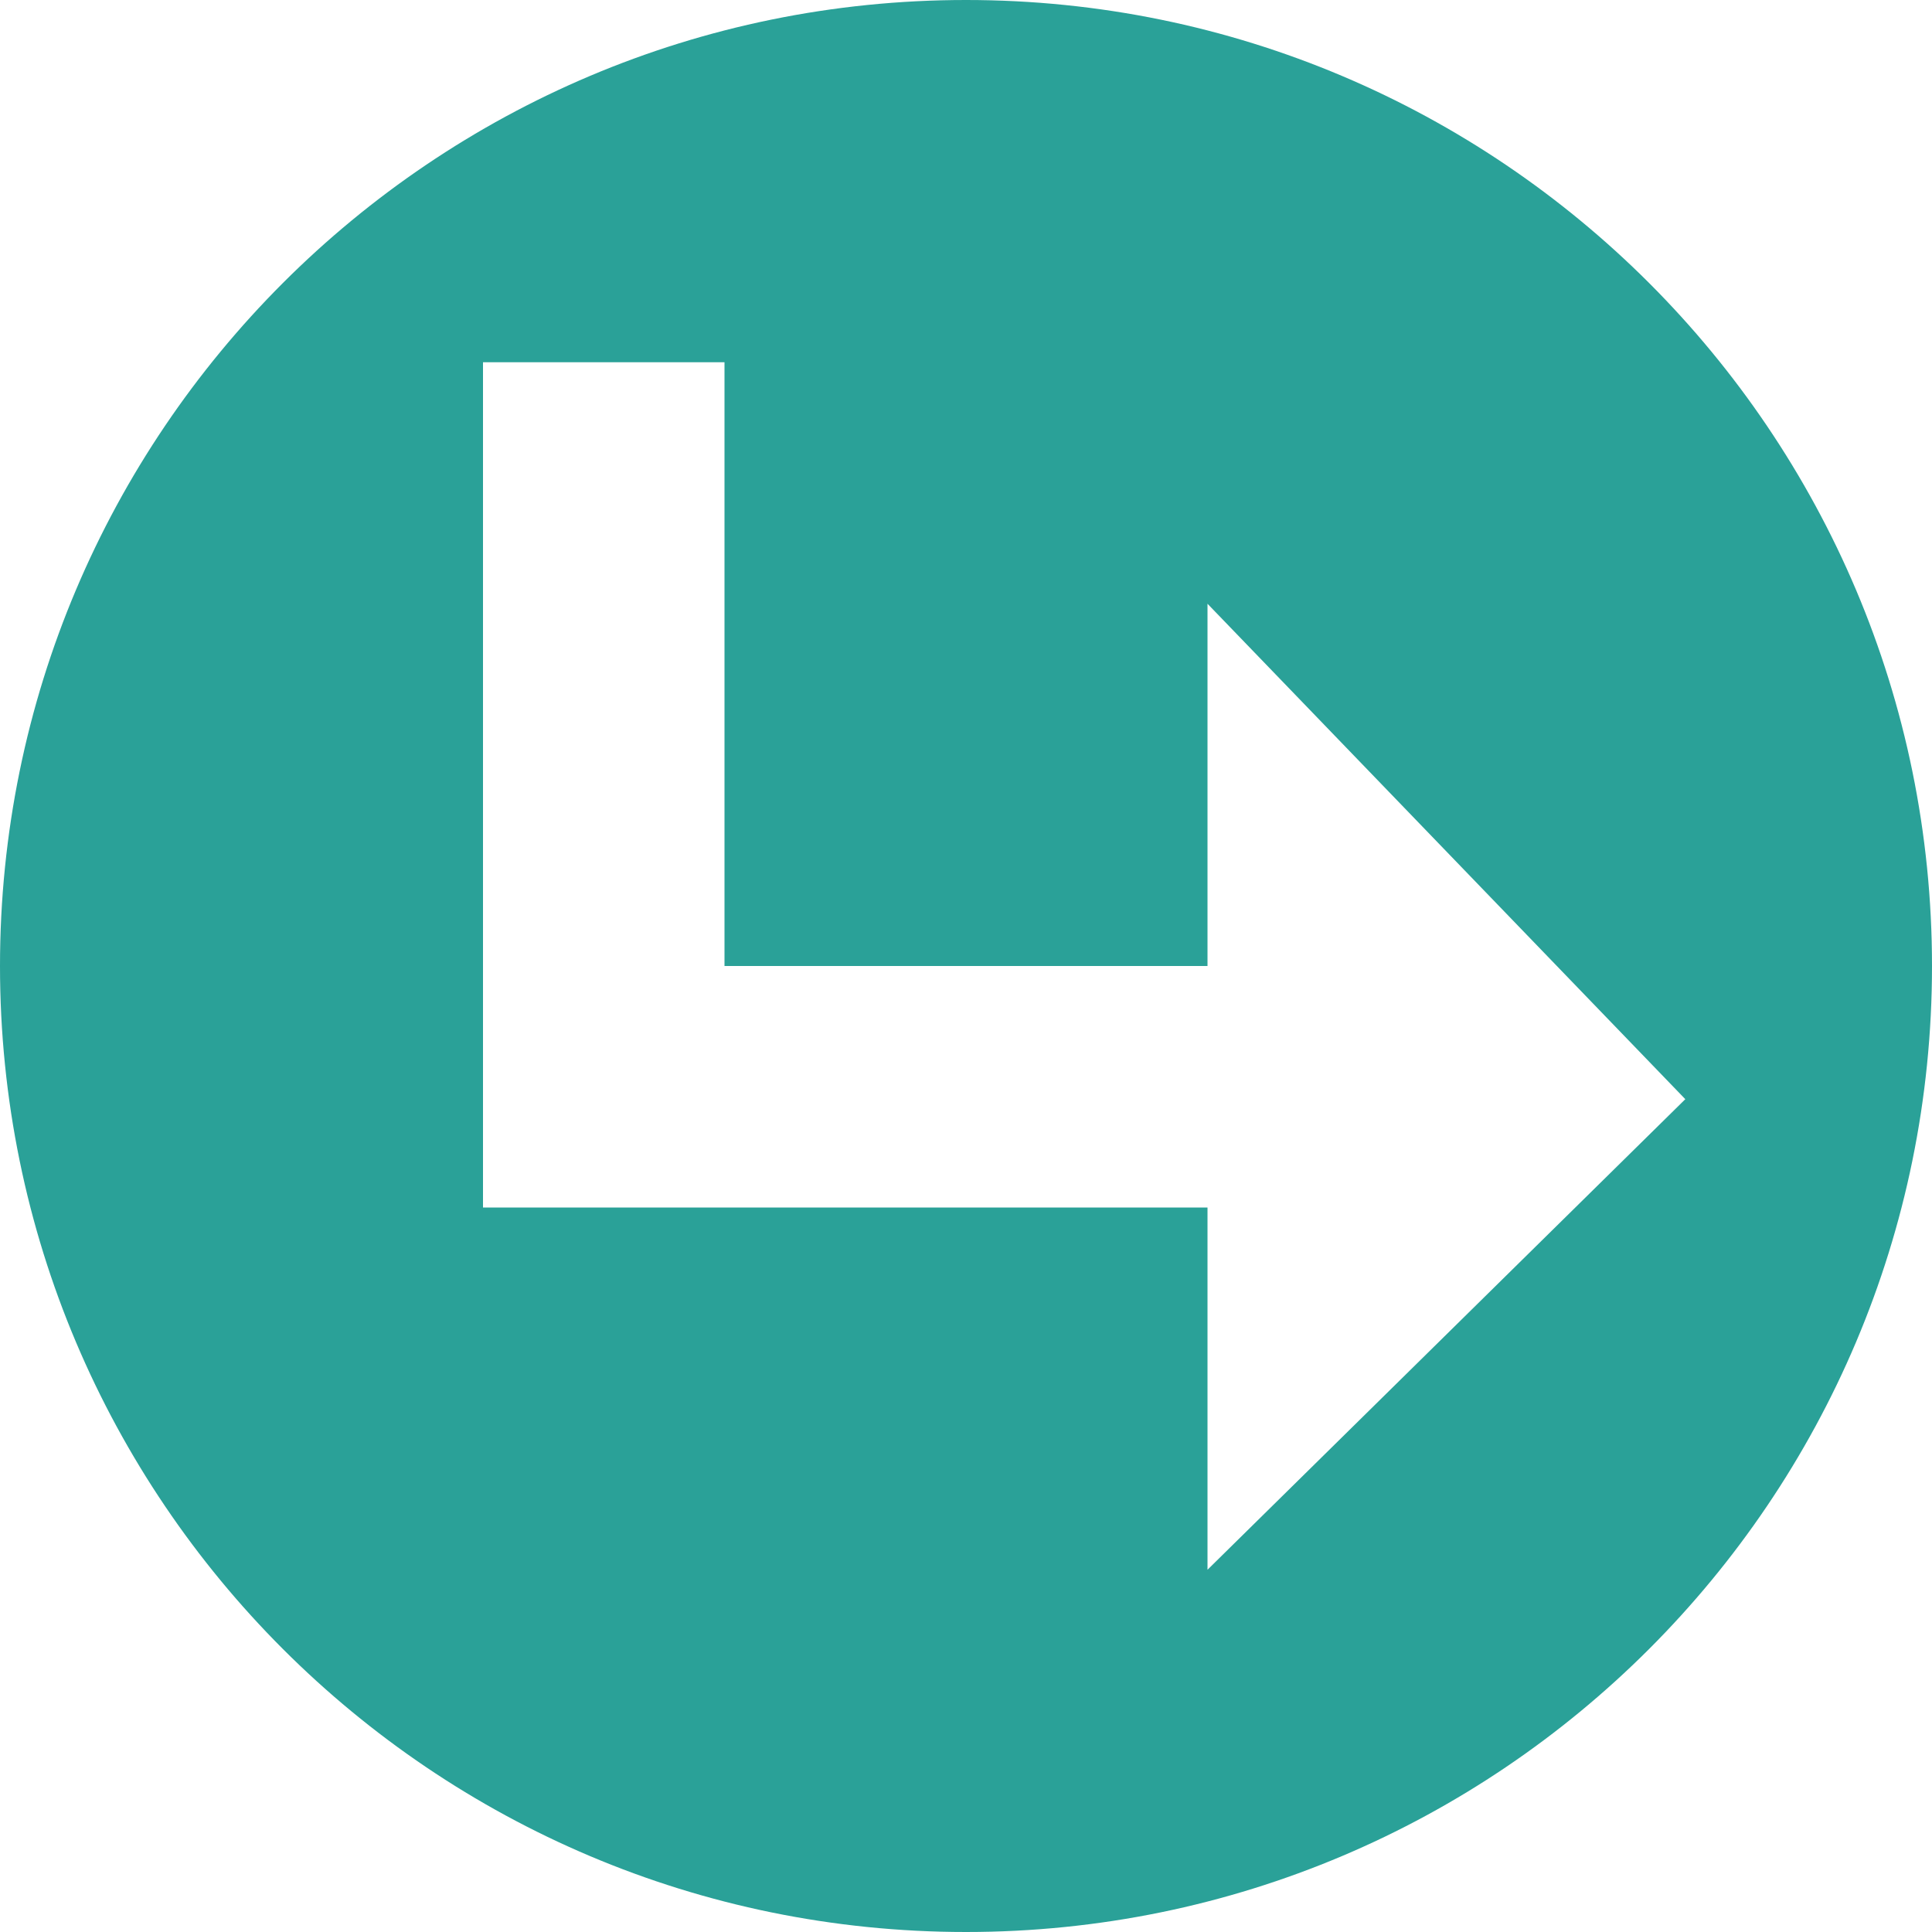 <svg xmlns="http://www.w3.org/2000/svg" xmlns:xlink="http://www.w3.org/1999/xlink" xmlns:sketch="http://www.bohemiancoding.com/sketch/ns" width="64px" height="64px" viewBox="0 0 16 16" version="1.1">
    <title>222 ArrowTurnRightDown</title>
    <description>Created with Sketch (http://www.bohemiancoding.com/sketch)</description>
    <defs/>
    <g id="Icons with numbers" stroke="none" stroke-width="1" fill="none" fill-rule="evenodd">
        <g id="Group" transform="translate(-240, -576)" fill="#2aa198">
            <path d="M248,592 C252.418,592 256,588.418 256,584 C256,579.582 252.418,576 248,576 C243.582,576 240,579.582 240,584 C240,588.418 243.582,592 248,592 L248,592 Z M246,586 L244,586 L244,584 L244,579 L246,579 L246,584 L250,584 L250,581 L253.957,585.103 L250,589 L250,586 L246,586 L246,586 Z M246,586" id="Shape"/>
        </g>
    </g>
</svg>